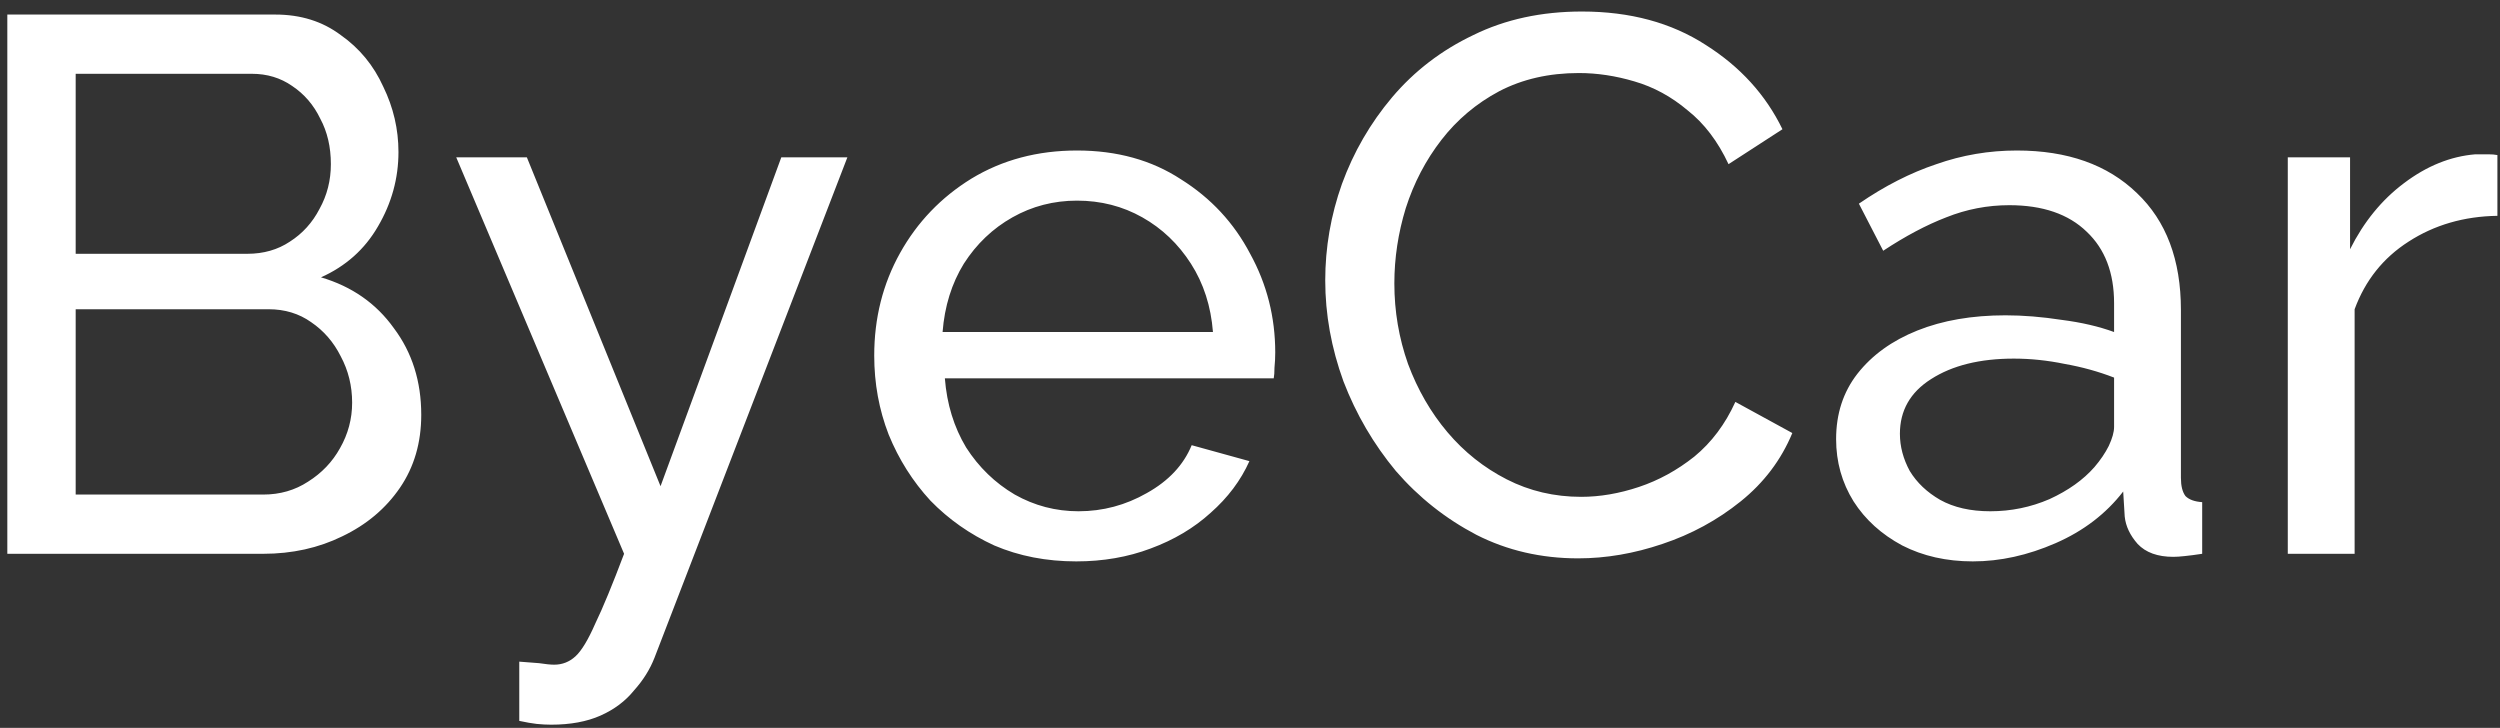 <svg width="158" height="46" viewBox="0 0 158 46" fill="none" xmlns="http://www.w3.org/2000/svg">
<rect x="0" y="0" width="158" height="46" fill="#333333" stroke="none"/>
<path d="M26.623 26.216C26.623 27.976 26.175 29.512 25.279 30.824C24.383 32.136 23.167 33.16 21.631 33.896C20.127 34.632 18.463 35 16.639 35H0.463V0.92H17.407C19.007 0.92 20.383 1.352 21.535 2.216C22.719 3.048 23.615 4.136 24.223 5.48C24.863 6.792 25.183 8.168 25.183 9.608C25.183 11.272 24.751 12.84 23.887 14.312C23.055 15.752 21.855 16.824 20.287 17.528C22.239 18.104 23.775 19.176 24.895 20.744C26.047 22.28 26.623 24.104 26.623 26.216ZM22.255 25.448C22.255 24.392 22.015 23.416 21.535 22.52C21.087 21.624 20.463 20.904 19.663 20.36C18.895 19.816 17.999 19.544 16.975 19.544H4.783V31.256H16.639C17.695 31.256 18.639 30.984 19.471 30.44C20.335 29.896 21.007 29.192 21.487 28.328C21.999 27.432 22.255 26.472 22.255 25.448ZM4.783 4.664V16.04H15.631C16.655 16.04 17.551 15.784 18.319 15.272C19.119 14.76 19.743 14.072 20.191 13.208C20.671 12.344 20.911 11.4 20.911 10.376C20.911 9.288 20.687 8.328 20.239 7.496C19.823 6.632 19.231 5.944 18.463 5.432C17.727 4.92 16.879 4.664 15.919 4.664H4.783ZM32.818 41.816C33.234 41.848 33.65 41.88 34.066 41.912C34.482 41.976 34.802 42.008 35.026 42.008C35.538 42.008 35.986 41.832 36.37 41.48C36.754 41.128 37.17 40.44 37.618 39.416C38.098 38.424 38.706 36.952 39.442 35L28.834 9.944H33.298L41.746 30.728L49.378 9.944H53.554L41.362 41.576C41.074 42.312 40.642 43 40.066 43.64C39.522 44.312 38.818 44.84 37.954 45.224C37.09 45.608 36.05 45.8 34.834 45.8C34.546 45.8 34.242 45.784 33.922 45.752C33.634 45.72 33.266 45.656 32.818 45.56V41.816ZM68.019 35.48C66.131 35.48 64.403 35.144 62.835 34.472C61.299 33.768 59.955 32.824 58.803 31.64C57.683 30.424 56.803 29.032 56.163 27.464C55.555 25.896 55.251 24.232 55.251 22.472C55.251 20.104 55.795 17.944 56.883 15.992C57.971 14.04 59.475 12.472 61.395 11.288C63.347 10.104 65.571 9.512 68.067 9.512C70.595 9.512 72.787 10.12 74.643 11.336C76.531 12.52 77.987 14.088 79.011 16.04C80.067 17.96 80.595 20.04 80.595 22.28C80.595 22.6 80.579 22.92 80.547 23.24C80.547 23.528 80.531 23.752 80.499 23.912H59.715C59.843 25.544 60.291 27 61.059 28.28C61.859 29.528 62.883 30.52 64.131 31.256C65.379 31.96 66.723 32.312 68.163 32.312C69.699 32.312 71.139 31.928 72.483 31.16C73.859 30.392 74.803 29.384 75.315 28.136L78.963 29.144C78.419 30.36 77.603 31.448 76.515 32.408C75.459 33.368 74.195 34.12 72.723 34.664C71.283 35.208 69.715 35.48 68.019 35.48ZM59.571 20.984H76.659C76.531 19.352 76.067 17.912 75.267 16.664C74.467 15.416 73.443 14.44 72.195 13.736C70.947 13.032 69.571 12.68 68.067 12.68C66.595 12.68 65.235 13.032 63.987 13.736C62.739 14.44 61.715 15.416 60.915 16.664C60.147 17.912 59.699 19.352 59.571 20.984ZM83.755 17.72C83.755 15.64 84.107 13.608 84.811 11.624C85.547 9.608 86.603 7.784 87.979 6.152C89.387 4.488 91.099 3.176 93.115 2.216C95.131 1.224 97.419 0.728 99.979 0.728C103.019 0.728 105.627 1.432 107.803 2.84C109.979 4.216 111.595 5.992 112.651 8.168L109.243 10.376C108.571 8.936 107.707 7.8 106.651 6.968C105.627 6.104 104.507 5.496 103.291 5.144C102.107 4.792 100.939 4.616 99.787 4.616C97.899 4.616 96.219 5 94.747 5.768C93.307 6.536 92.091 7.56 91.099 8.84C90.107 10.12 89.355 11.56 88.843 13.16C88.363 14.728 88.123 16.312 88.123 17.912C88.123 19.672 88.411 21.368 88.987 23C89.595 24.632 90.427 26.072 91.483 27.32C92.539 28.568 93.787 29.56 95.227 30.296C96.667 31.032 98.235 31.4 99.931 31.4C101.115 31.4 102.331 31.192 103.579 30.776C104.827 30.36 105.995 29.72 107.083 28.856C108.171 27.96 109.035 26.808 109.675 25.4L113.275 27.368C112.571 29.064 111.483 30.504 110.011 31.688C108.539 32.872 106.891 33.768 105.067 34.376C103.275 34.984 101.499 35.288 99.739 35.288C97.403 35.288 95.259 34.792 93.307 33.8C91.355 32.776 89.659 31.432 88.219 29.768C86.811 28.072 85.707 26.184 84.907 24.104C84.139 21.992 83.755 19.864 83.755 17.72ZM116.042 27.752C116.042 26.152 116.49 24.776 117.386 23.624C118.314 22.44 119.578 21.528 121.178 20.888C122.778 20.248 124.634 19.928 126.746 19.928C127.866 19.928 129.05 20.024 130.298 20.216C131.546 20.376 132.65 20.632 133.61 20.984V19.16C133.61 17.24 133.034 15.736 131.882 14.648C130.73 13.528 129.098 12.968 126.986 12.968C125.61 12.968 124.282 13.224 123.002 13.736C121.754 14.216 120.426 14.92 119.018 15.848L117.482 12.872C119.114 11.752 120.746 10.92 122.378 10.376C124.01 9.8 125.706 9.512 127.466 9.512C130.666 9.512 133.194 10.408 135.05 12.2C136.906 13.96 137.834 16.424 137.834 19.592V30.2C137.834 30.712 137.93 31.096 138.122 31.352C138.346 31.576 138.698 31.704 139.178 31.736V35C138.762 35.064 138.394 35.112 138.074 35.144C137.786 35.176 137.546 35.192 137.354 35.192C136.362 35.192 135.61 34.92 135.098 34.376C134.618 33.832 134.346 33.256 134.282 32.648L134.186 31.064C133.098 32.472 131.674 33.56 129.914 34.328C128.154 35.096 126.41 35.48 124.682 35.48C123.018 35.48 121.53 35.144 120.218 34.472C118.906 33.768 117.882 32.84 117.146 31.688C116.41 30.504 116.042 29.192 116.042 27.752ZM132.362 29.528C132.746 29.08 133.05 28.632 133.274 28.184C133.498 27.704 133.61 27.304 133.61 26.984V23.864C132.618 23.48 131.578 23.192 130.49 23C129.402 22.776 128.33 22.664 127.274 22.664C125.13 22.664 123.386 23.096 122.042 23.96C120.73 24.792 120.074 25.944 120.074 27.416C120.074 28.216 120.282 29 120.698 29.768C121.146 30.504 121.786 31.112 122.618 31.592C123.482 32.072 124.538 32.312 125.786 32.312C127.098 32.312 128.346 32.056 129.53 31.544C130.714 31 131.658 30.328 132.362 29.528ZM157.836 13.64C155.724 13.672 153.852 14.216 152.22 15.272C150.62 16.296 149.484 17.72 148.812 19.544V35H144.588V9.944H148.524V15.752C149.388 14.024 150.524 12.632 151.932 11.576C153.372 10.488 154.876 9.88 156.444 9.752C156.764 9.752 157.036 9.752 157.26 9.752C157.484 9.752 157.676 9.768 157.836 9.8V13.64Z" fill="white"/>
</svg>
